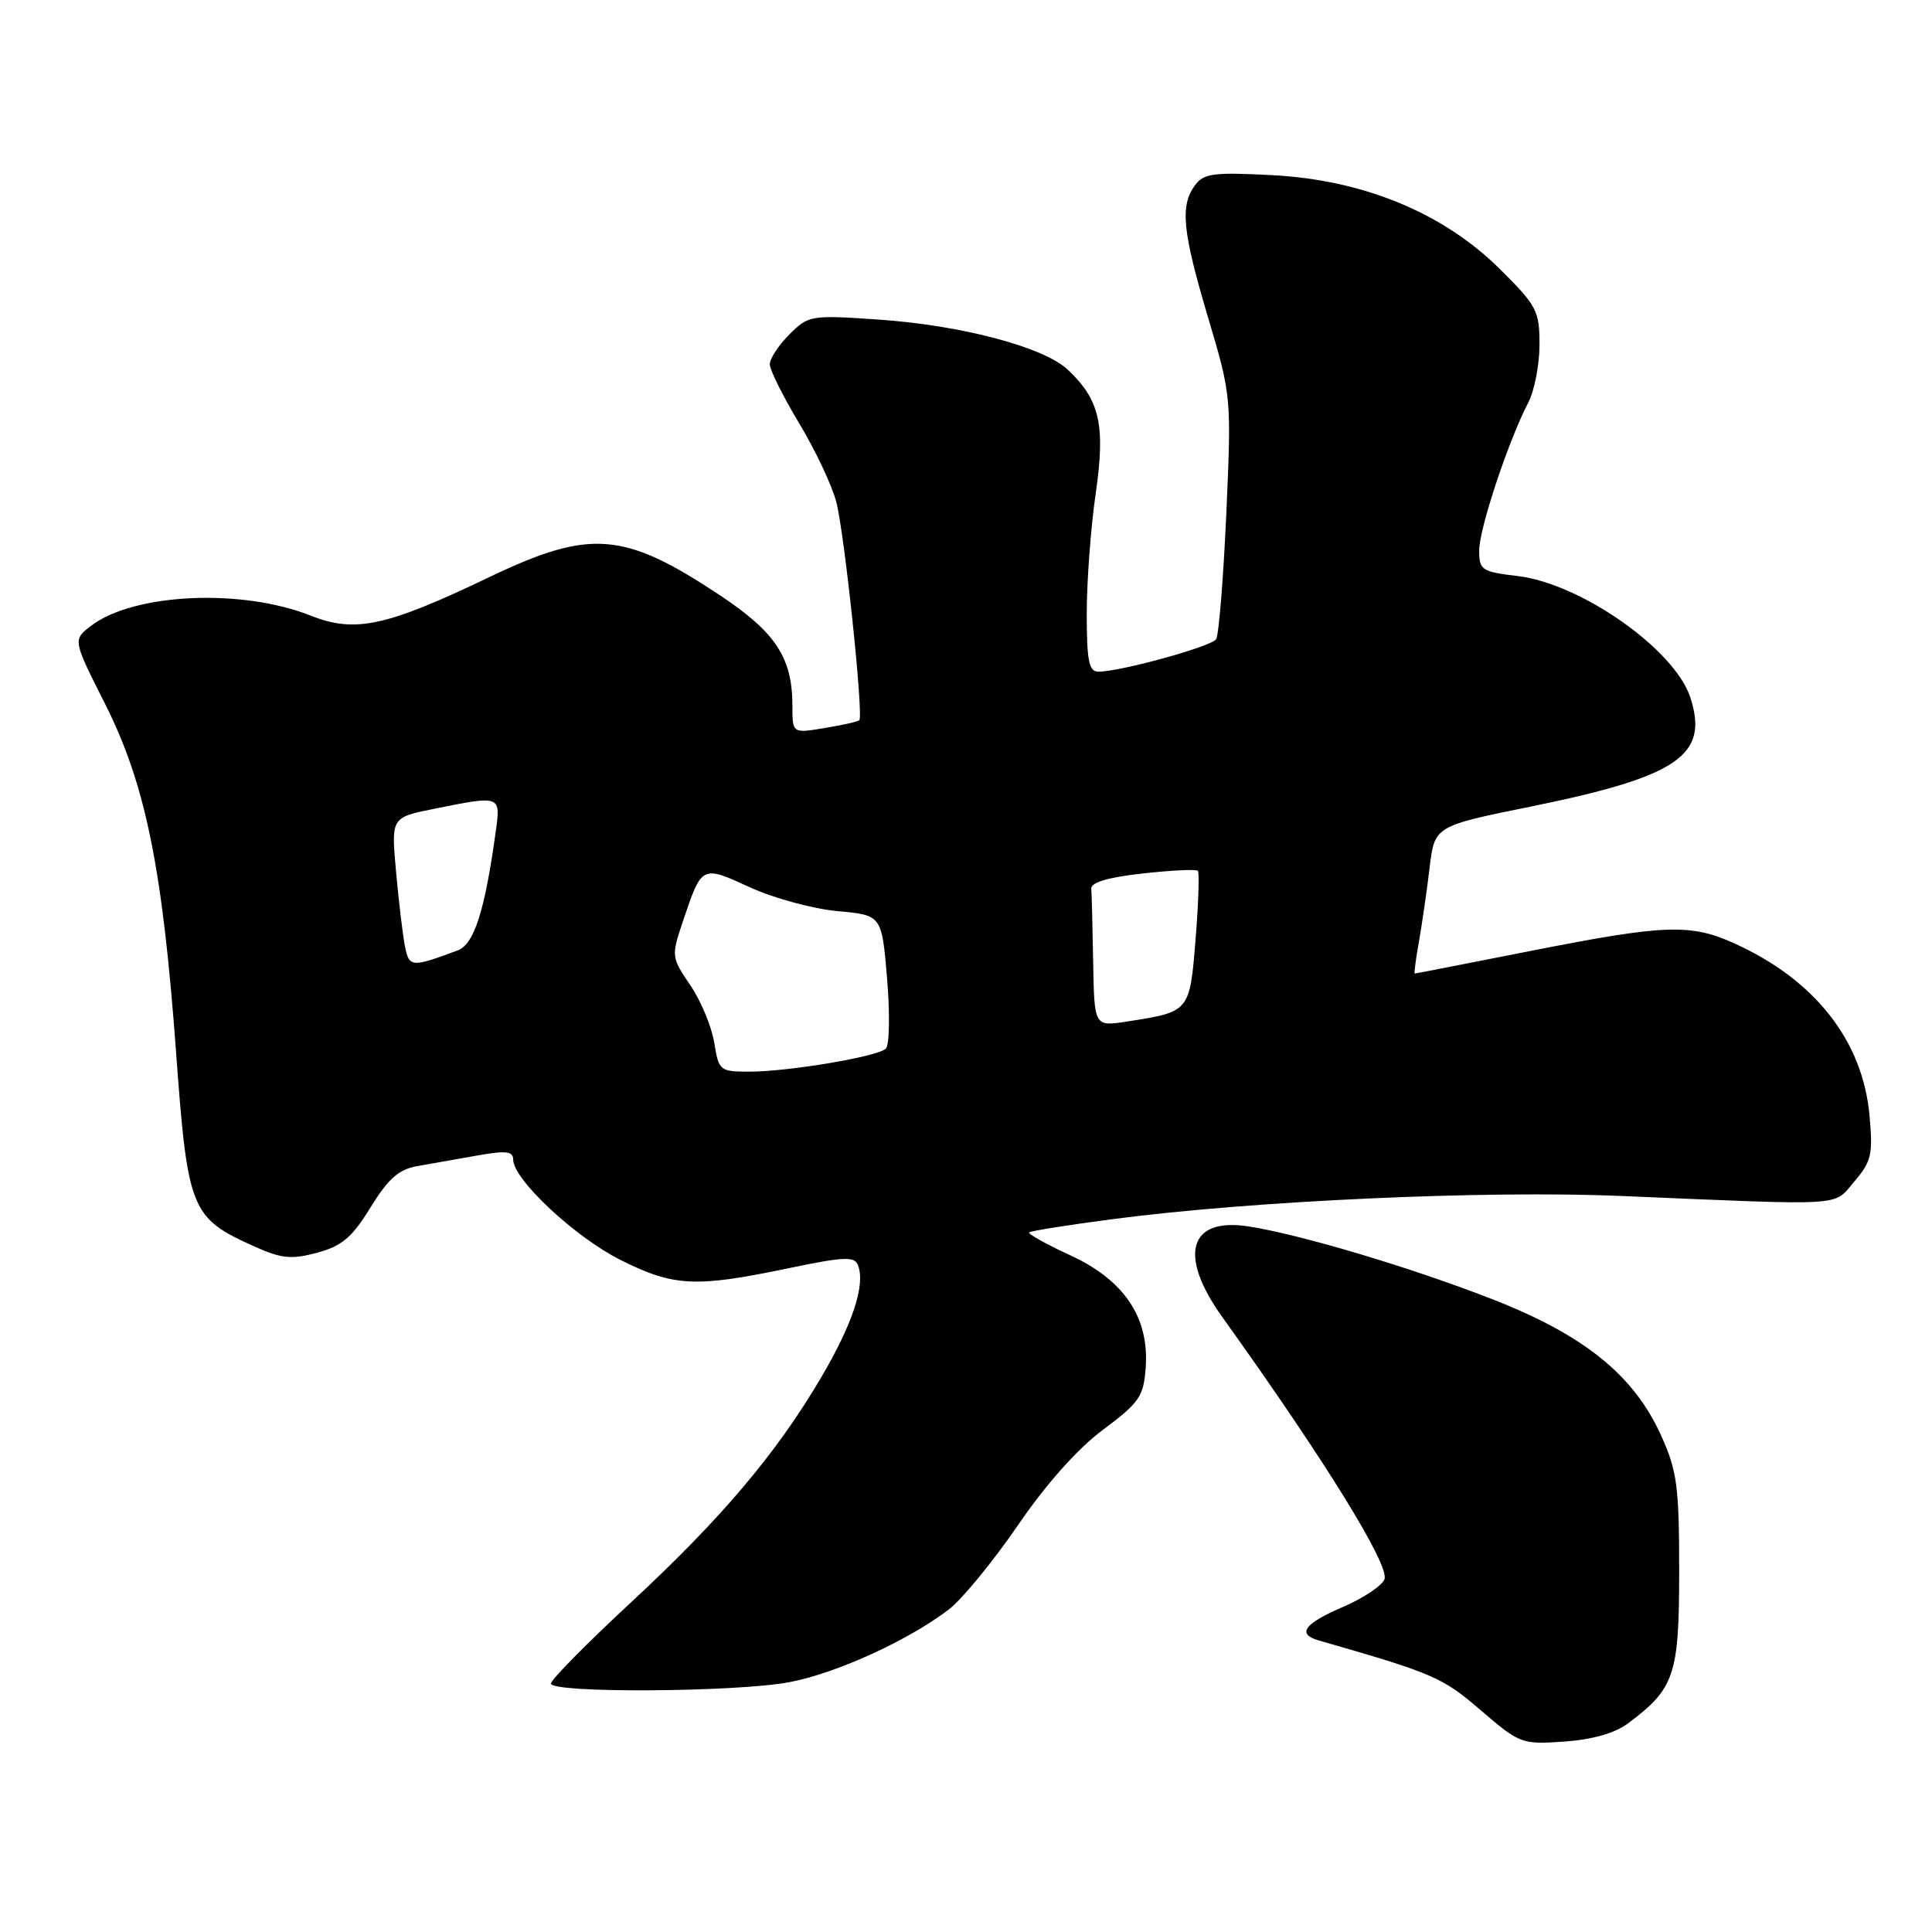 <?xml version="1.0" encoding="UTF-8" standalone="no"?>
<!DOCTYPE svg PUBLIC "-//W3C//DTD SVG 1.1//EN" "http://www.w3.org/Graphics/SVG/1.1/DTD/svg11.dtd" >
<svg xmlns="http://www.w3.org/2000/svg" xmlns:xlink="http://www.w3.org/1999/xlink" version="1.1" viewBox="0 0 256 256">
 <g >
 <path fill="currentColor"
d=" M 215.70 228.37 C 221.90 223.75 222.50 221.96 222.50 208.17 C 222.50 196.96 222.22 194.89 220.11 190.22 C 216.49 182.21 209.91 176.90 197.71 172.14 C 186.91 167.93 172.24 163.55 165.39 162.50 C 157.52 161.29 156.09 166.32 161.95 174.50 C 175.50 193.40 184.16 207.41 183.45 209.26 C 183.12 210.12 180.64 211.77 177.93 212.94 C 172.78 215.15 171.80 216.52 174.75 217.37 C 189.95 221.73 191.11 222.24 196.20 226.61 C 201.37 231.06 201.64 231.16 207.26 230.77 C 210.96 230.51 213.98 229.66 215.70 228.37 Z  M 104.52 222.91 C 110.69 221.77 120.28 217.41 125.69 213.29 C 127.45 211.95 131.57 206.93 134.86 202.13 C 138.63 196.62 142.80 191.94 146.17 189.44 C 150.98 185.85 151.53 185.05 151.81 181.22 C 152.29 174.58 148.98 169.64 141.83 166.34 C 138.63 164.86 136.17 163.49 136.37 163.30 C 136.57 163.10 141.63 162.30 147.61 161.52 C 166.03 159.11 196.81 157.71 214.77 158.47 C 245.11 159.75 242.84 159.89 245.71 156.55 C 247.97 153.92 248.19 152.98 247.72 147.80 C 246.82 137.91 240.50 129.85 229.85 125.02 C 224.00 122.36 220.61 122.49 202.84 126.00 C 194.49 127.65 187.57 129.00 187.46 129.00 C 187.35 129.00 187.60 127.09 188.02 124.75 C 188.43 122.41 189.07 118.02 189.43 114.98 C 190.09 109.46 190.09 109.46 202.86 106.87 C 222.40 102.89 226.50 100.08 223.96 92.37 C 221.86 86.02 209.46 77.32 201.10 76.33 C 196.32 75.76 196.00 75.54 196.00 72.92 C 196.00 70.05 199.88 58.38 202.51 53.33 C 203.32 51.77 203.99 48.33 203.99 45.68 C 204.00 41.20 203.64 40.51 198.75 35.66 C 191.25 28.21 180.66 23.84 168.58 23.21 C 160.78 22.80 159.50 22.97 158.33 24.56 C 156.34 27.28 156.68 30.67 160.09 42.12 C 163.16 52.43 163.18 52.61 162.49 68.12 C 162.10 76.70 161.50 84.17 161.14 84.70 C 160.50 85.68 148.44 89.00 145.54 89.00 C 144.29 89.00 144.00 87.58 144.00 81.30 C 144.00 77.07 144.53 69.93 145.18 65.44 C 146.50 56.35 145.74 52.98 141.49 48.99 C 138.28 45.97 127.36 43.09 116.35 42.34 C 107.44 41.73 107.12 41.79 104.60 44.31 C 103.17 45.74 102.00 47.52 102.00 48.27 C 102.00 49.01 103.76 52.54 105.90 56.10 C 108.05 59.66 110.26 64.36 110.82 66.54 C 111.92 70.83 114.45 94.90 113.86 95.44 C 113.66 95.62 111.59 96.09 109.25 96.47 C 105.00 97.18 105.00 97.18 105.00 93.56 C 105.00 87.15 102.81 83.81 95.40 78.88 C 82.66 70.42 78.21 70.07 64.84 76.47 C 51.19 83.01 47.05 83.91 41.19 81.58 C 32.02 77.94 17.73 78.60 12.07 82.92 C 9.64 84.78 9.64 84.78 13.86 93.14 C 19.26 103.83 21.52 114.83 23.32 139.28 C 24.87 160.43 25.25 161.36 33.74 165.18 C 37.31 166.78 38.62 166.91 42.03 165.99 C 45.30 165.11 46.66 163.96 49.10 159.98 C 51.45 156.17 52.84 154.94 55.32 154.51 C 57.07 154.20 60.64 153.57 63.25 153.11 C 67.05 152.43 68.00 152.54 68.00 153.65 C 68.00 156.28 76.21 163.95 82.26 166.97 C 89.28 170.48 92.14 170.62 104.33 168.08 C 111.82 166.51 113.23 166.45 113.69 167.65 C 114.69 170.24 113.00 175.38 108.83 182.48 C 102.90 192.57 95.59 201.22 83.55 212.38 C 77.75 217.76 73.00 222.58 73.00 223.08 C 73.00 224.37 97.37 224.23 104.52 222.91 Z  M 94.64 138.16 C 94.30 136.05 92.88 132.62 91.47 130.55 C 88.96 126.86 88.94 126.69 90.47 122.14 C 93.01 114.59 92.94 114.63 99.38 117.58 C 102.54 119.02 107.76 120.44 110.98 120.73 C 116.84 121.26 116.84 121.26 117.55 129.71 C 117.93 134.35 117.86 138.52 117.37 138.96 C 116.23 140.02 104.46 142.00 99.30 142.00 C 95.38 142.00 95.24 141.88 94.64 138.16 Z  M 144.85 127.51 C 144.77 122.83 144.66 118.44 144.60 117.75 C 144.53 116.93 146.86 116.24 151.40 115.74 C 155.20 115.32 158.49 115.16 158.72 115.38 C 158.94 115.61 158.80 119.70 158.42 124.47 C 157.64 134.11 157.67 134.07 149.25 135.37 C 145.00 136.02 145.00 136.02 144.85 127.51 Z  M 53.64 125.29 C 53.35 123.76 52.82 119.31 52.47 115.41 C 51.83 108.31 51.83 108.31 57.58 107.16 C 66.40 105.38 66.36 105.37 65.68 110.25 C 64.23 120.73 62.83 125.11 60.65 125.93 C 54.49 128.23 54.20 128.21 53.64 125.29 Z "/>
</g>
</svg>